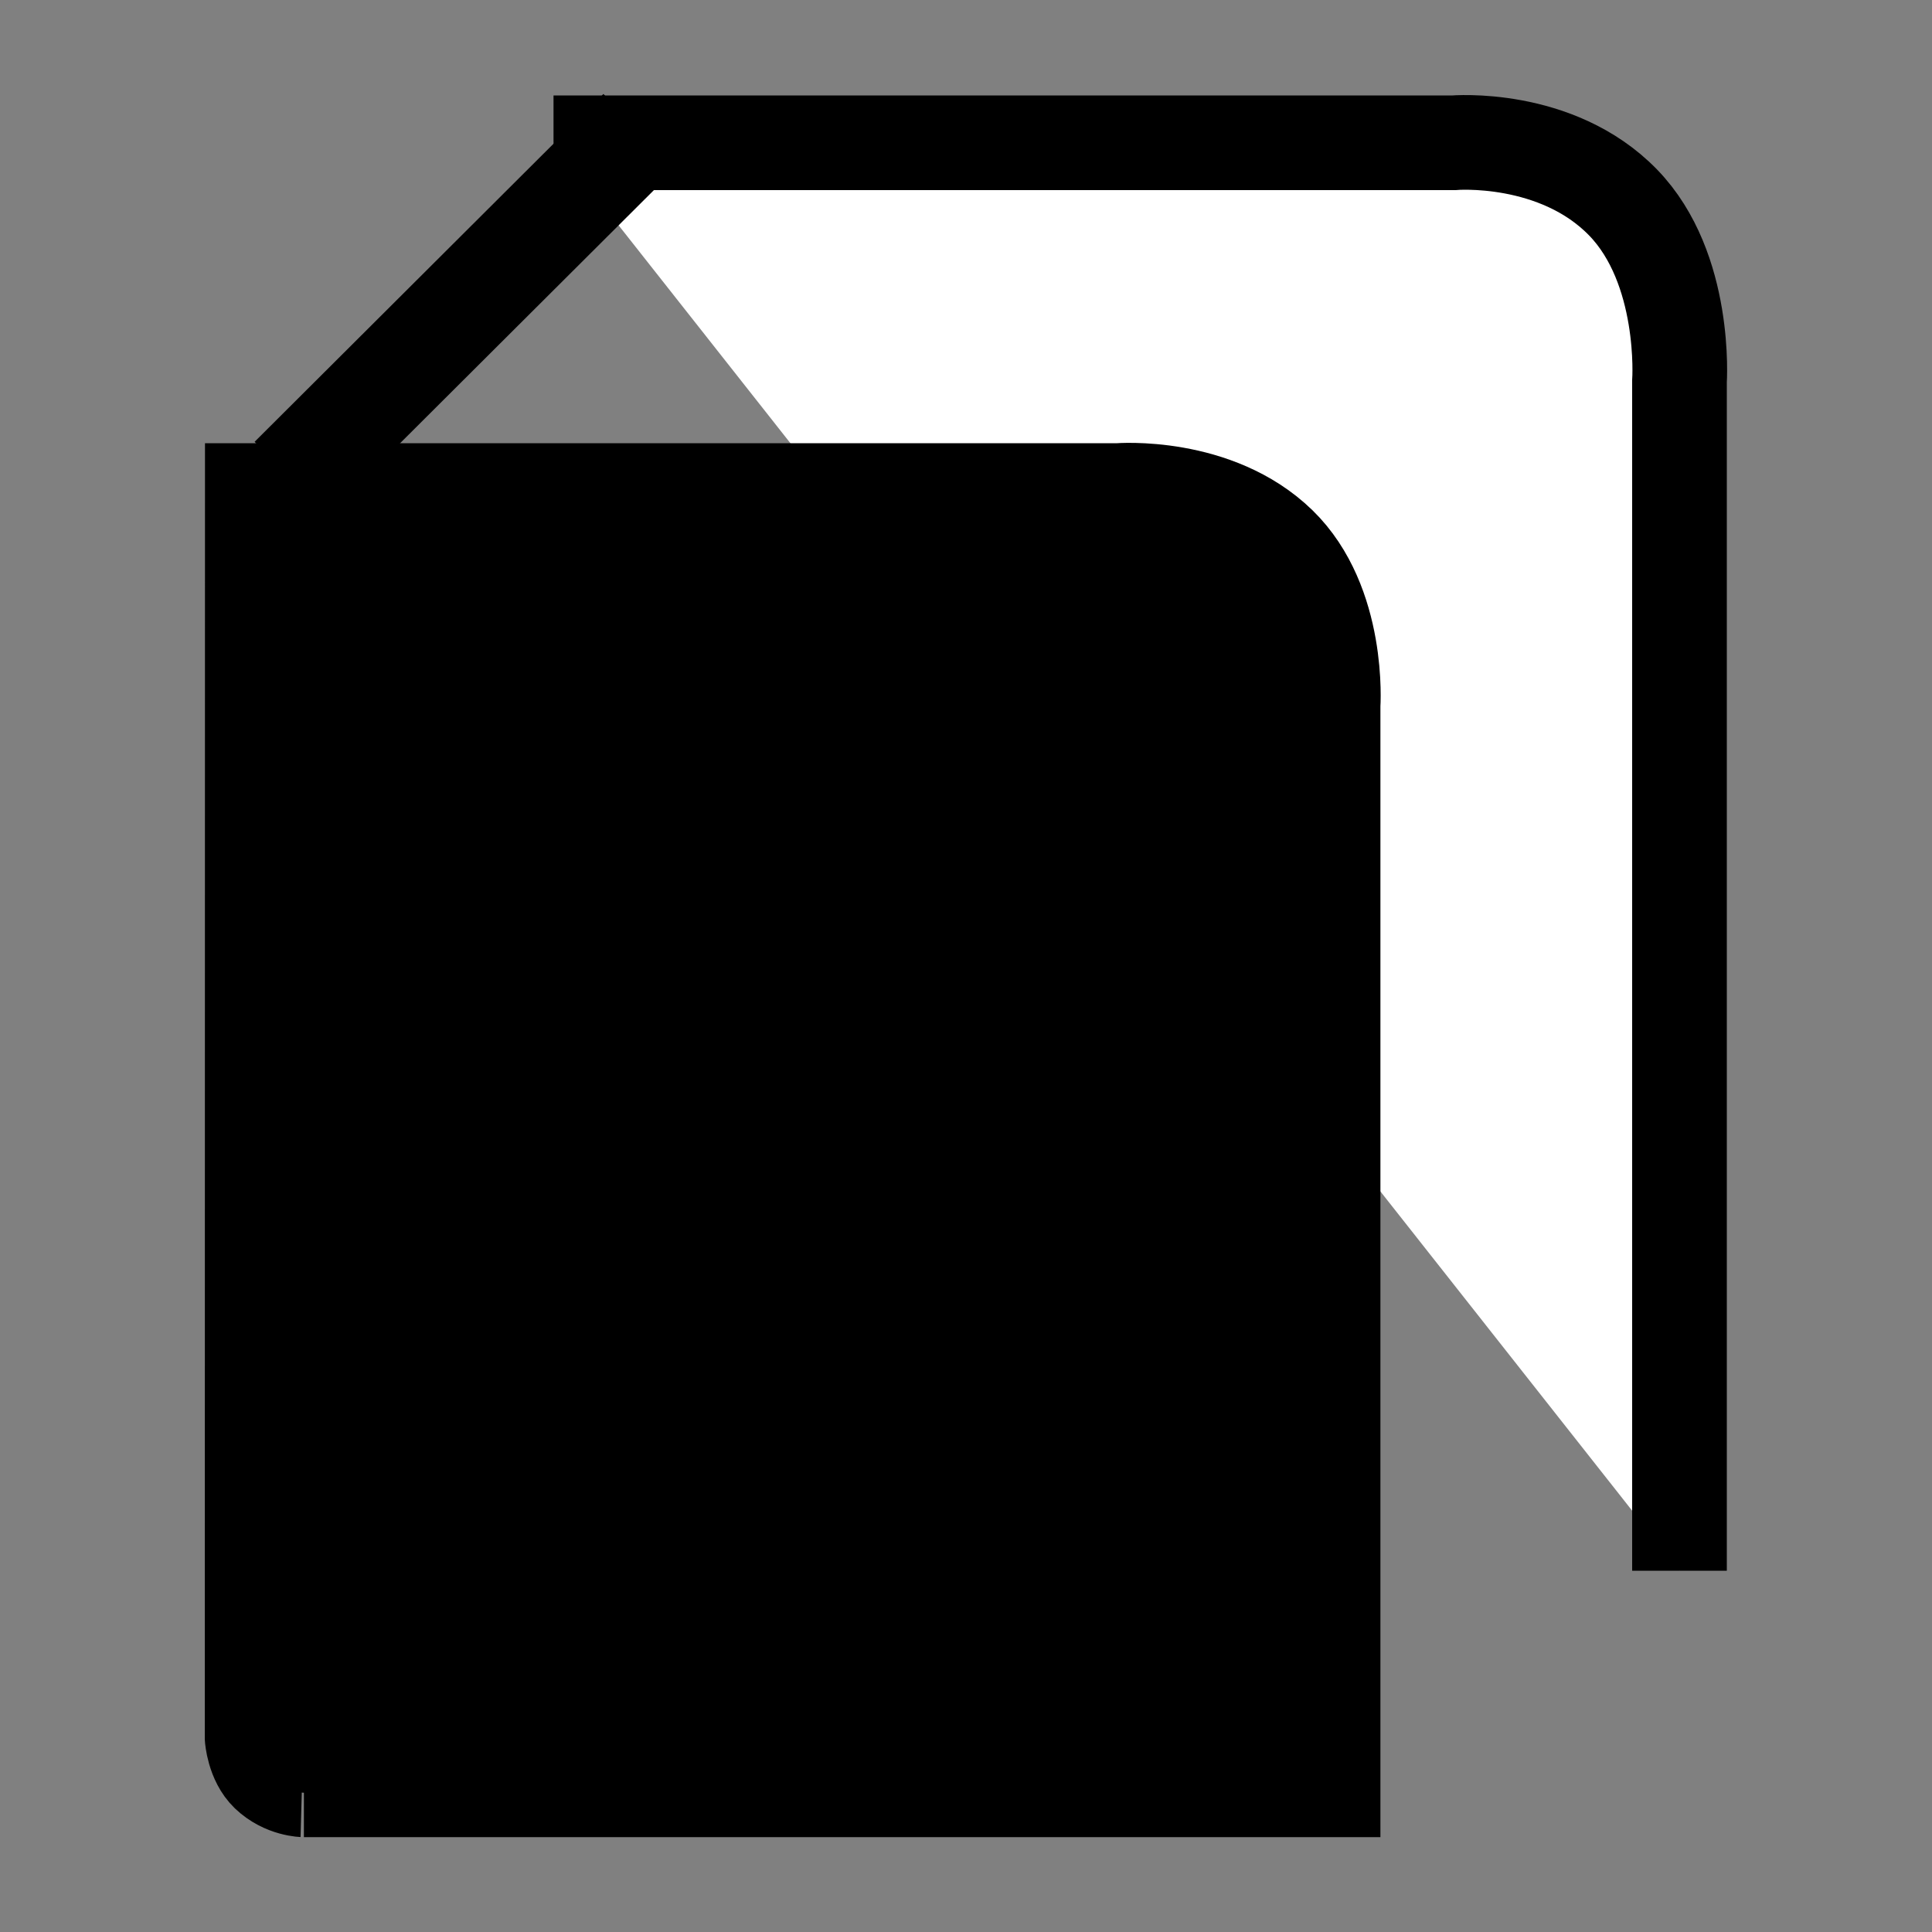 <?xml version="1.0" encoding="UTF-8" standalone="no"?>
<!-- Created with Inkscape (http://www.inkscape.org/) -->

<svg
   xmlns:dc="http://purl.org/dc/elements/1.1/"
   xmlns:cc="http://creativecommons.org/ns#"
   xmlns:rdf="http://www.w3.org/1999/02/22-rdf-syntax-ns#"
   xmlns:svg="http://www.w3.org/2000/svg"
   xmlns="http://www.w3.org/2000/svg"
   version="1.1"
   width="10"
   height="10"
   id="svg5156">
  <rect width="100%" height="100%" fill="#808080" stroke="none"/>
  <defs
     id="defs5158" />
  <g
     transform="translate(0,-1042.362)"
     id="layer1">
    <g
       id="g5796">
      <path
         d="m 2.865,1043.101 4.659,0 c 0,0 0.532,-0.046 0.877,0.309 0.332,0.342 0.292,0.926 0.292,0.926 l 0,6.156"
         id="rect4561-4"
         style="fill:#ffffff;stroke:#000000;stroke-width:0.49;stroke-miterlimit:4;stroke-opacity:1;stroke-dasharray:none" />
      <rect
         width="0.537"
         height="2.55"
         x="740.758"
         y="730.069"
         transform="matrix(0.702,0.712,-0.708,0.706,0,0)"
         id="rect5196"
         style="fill:#000000;fill-opacity:1;stroke:none" />
      <path
         d="m 1.291,1044.886 4.496,0 c 0,0 0.513,-0.042 0.846,0.282 0.32,0.312 0.282,0.846 0.282,0.846 l 0,5.627 -5.342,10e-5 c 0.001,0 -0.109,0 -0.198,-0.085 -0.077,-0.074 -0.085,-0.198 -0.085,-0.198 z"
         id="rect4561"
         style="fill:#000000;stroke:#000000;stroke-width:0.46;stroke-miterlimit:4;stroke-opacity:1;stroke-dasharray:none" />
    </g>
  </g>
</svg>
